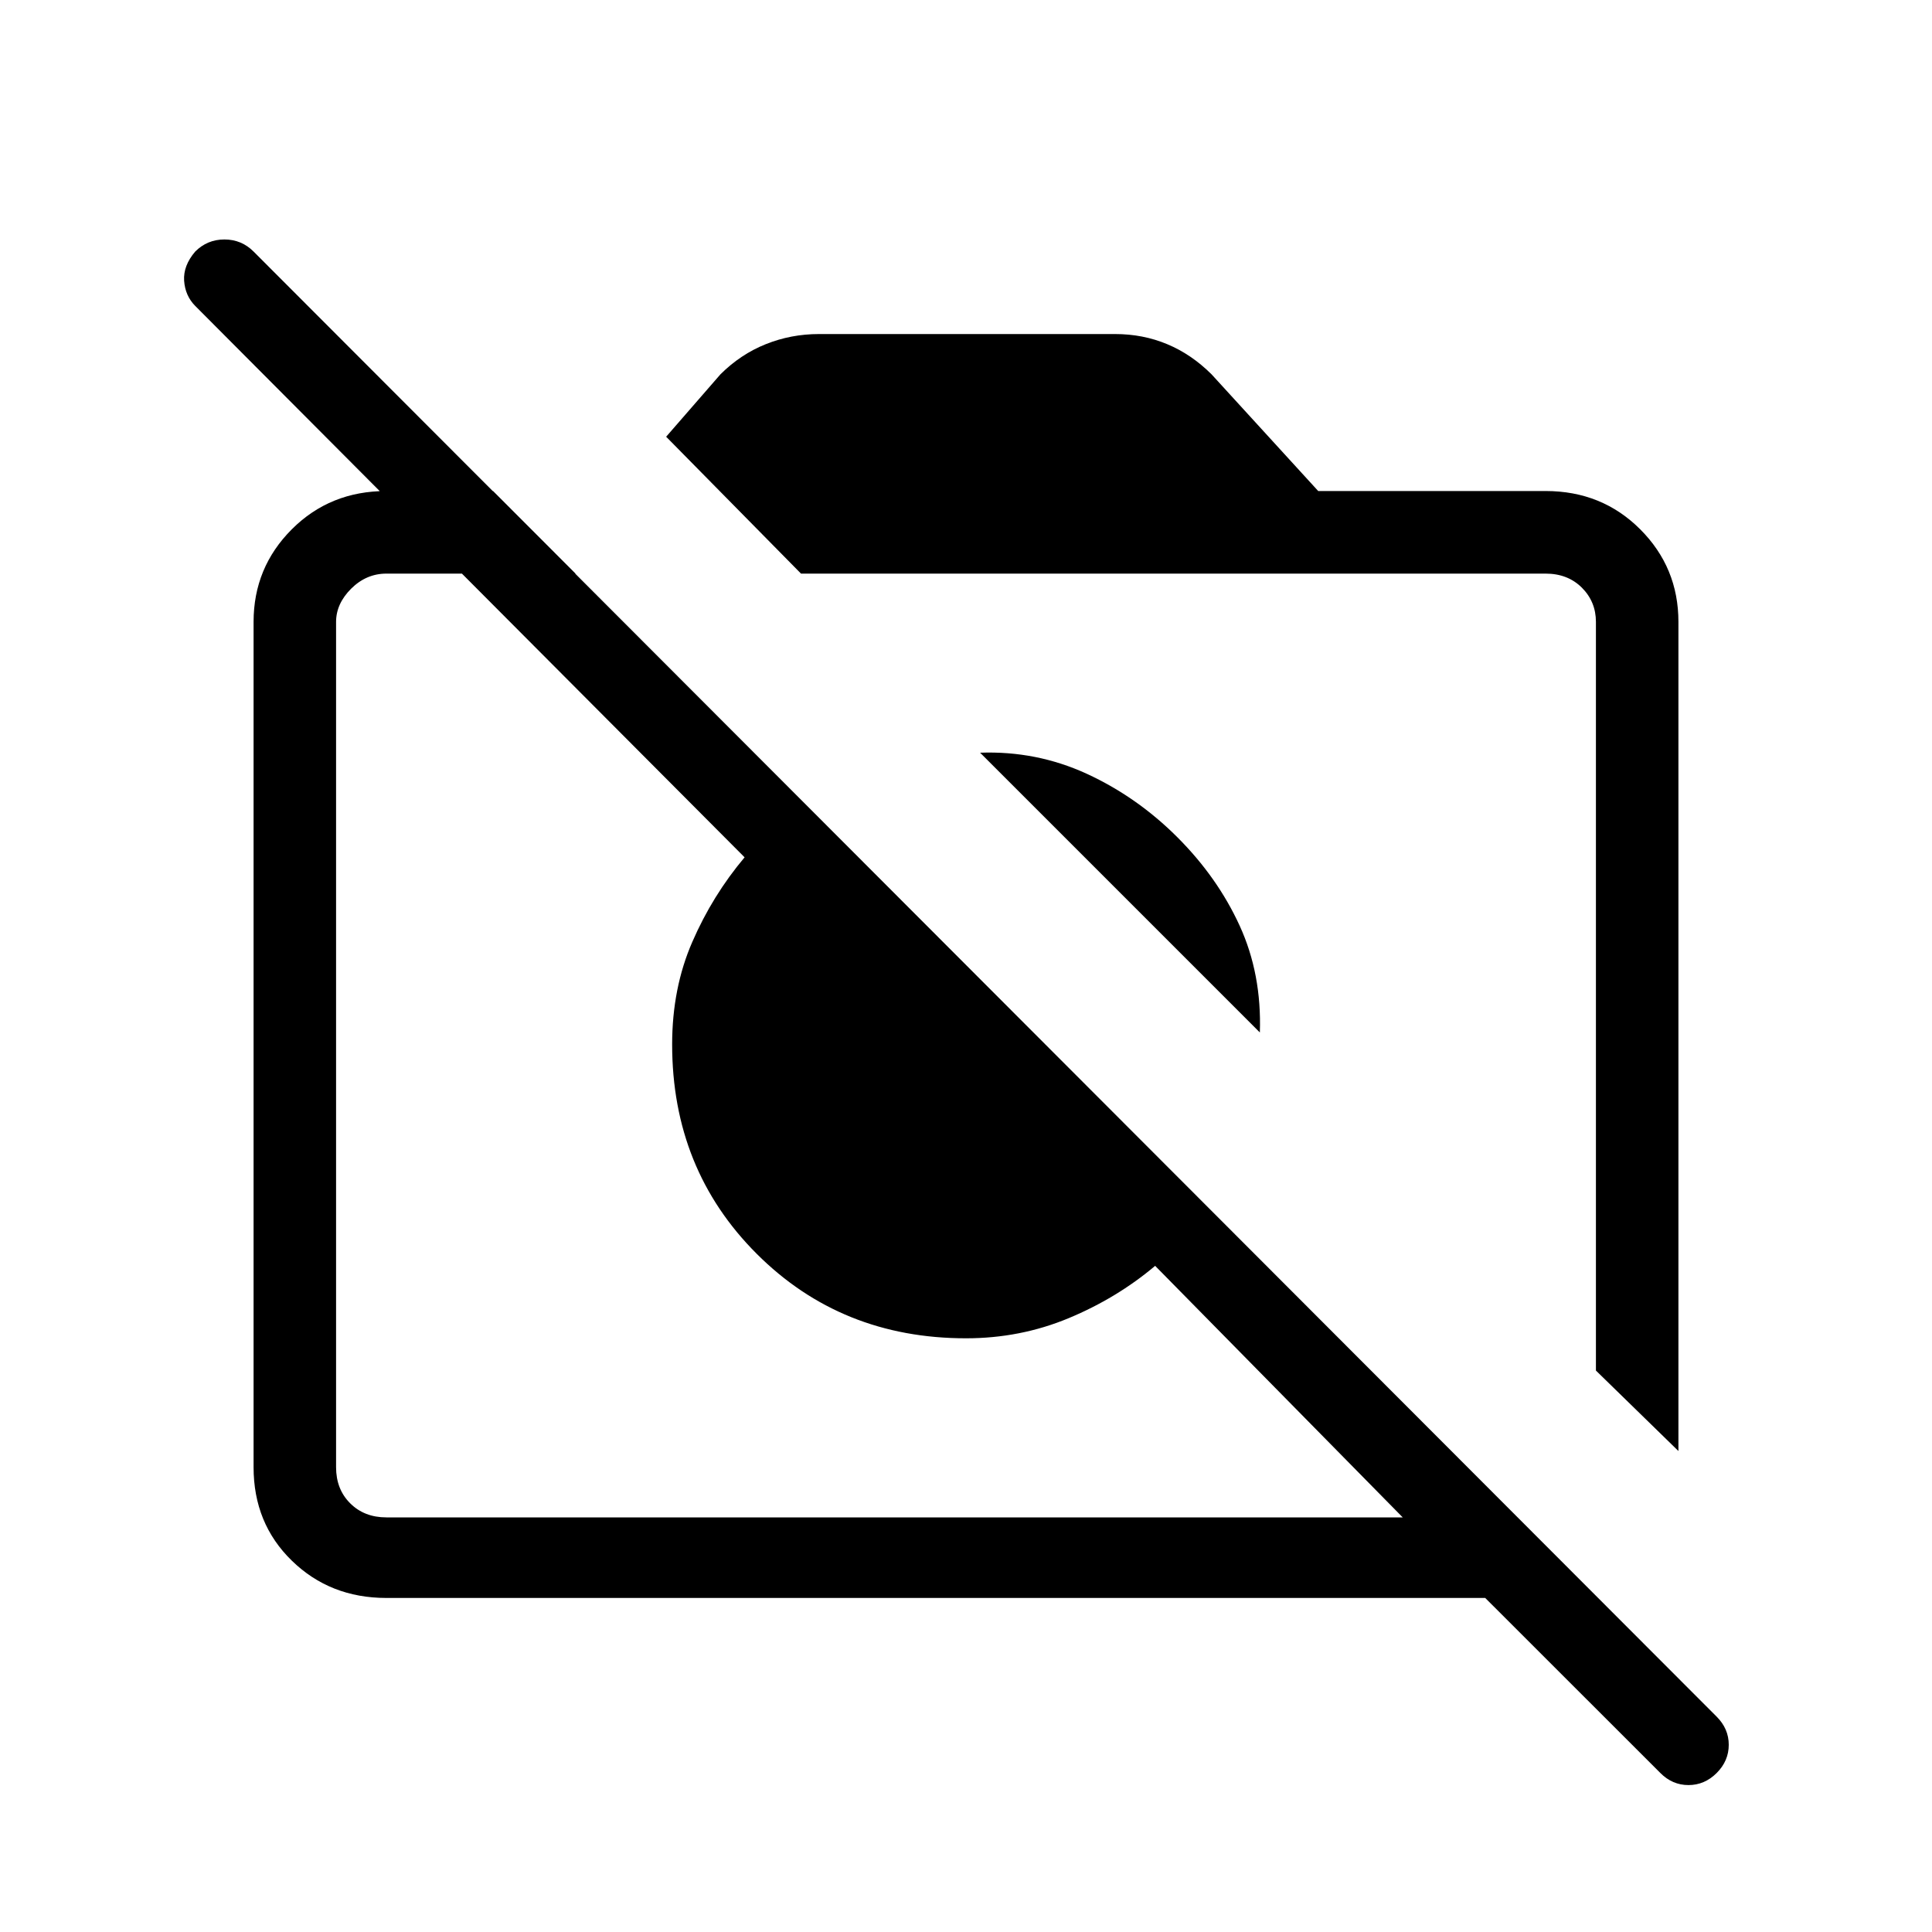 <svg xmlns="http://www.w3.org/2000/svg" height="20" width="20"><path d="m17.375 15.021-.854-.833v-7.75q0-.209-.146-.355-.146-.145-.375-.145H8.292L6.896 4.521l.562-.646q.209-.208.469-.312.261-.105.552-.105h3.063q.291 0 .541.105.25.104.459.312l1.104 1.208H16q.583 0 .979.396t.396.959Zm-4.333-4.333-2.896-2.896q.583-.021 1.104.218.521.24.938.657.416.416.645.916.229.5.209 1.105ZM9.833 11Zm2.188-1.354ZM5.104 5.083l.854.855H4q-.208 0-.365.156-.156.156-.156.344v8.75q0 .229.146.374.146.146.375.146h10.521l-2.563-2.604q-.396.334-.896.542-.5.208-1.062.208-1.292 0-2.167-.875-.875-.875-.875-2.167 0-.583.209-1.062.208-.479.541-.875L2.021 3.167q-.104-.105-.115-.261-.01-.156.115-.302.125-.125.302-.125t.302.125l15.146 15.167q.125.125.125.291 0 .167-.125.292-.125.125-.292.125-.167 0-.291-.125l-1.813-1.812H4q-.583 0-.979-.386-.396-.385-.396-.968v-8.75q0-.563.396-.959T4 5.083Z"/></svg>